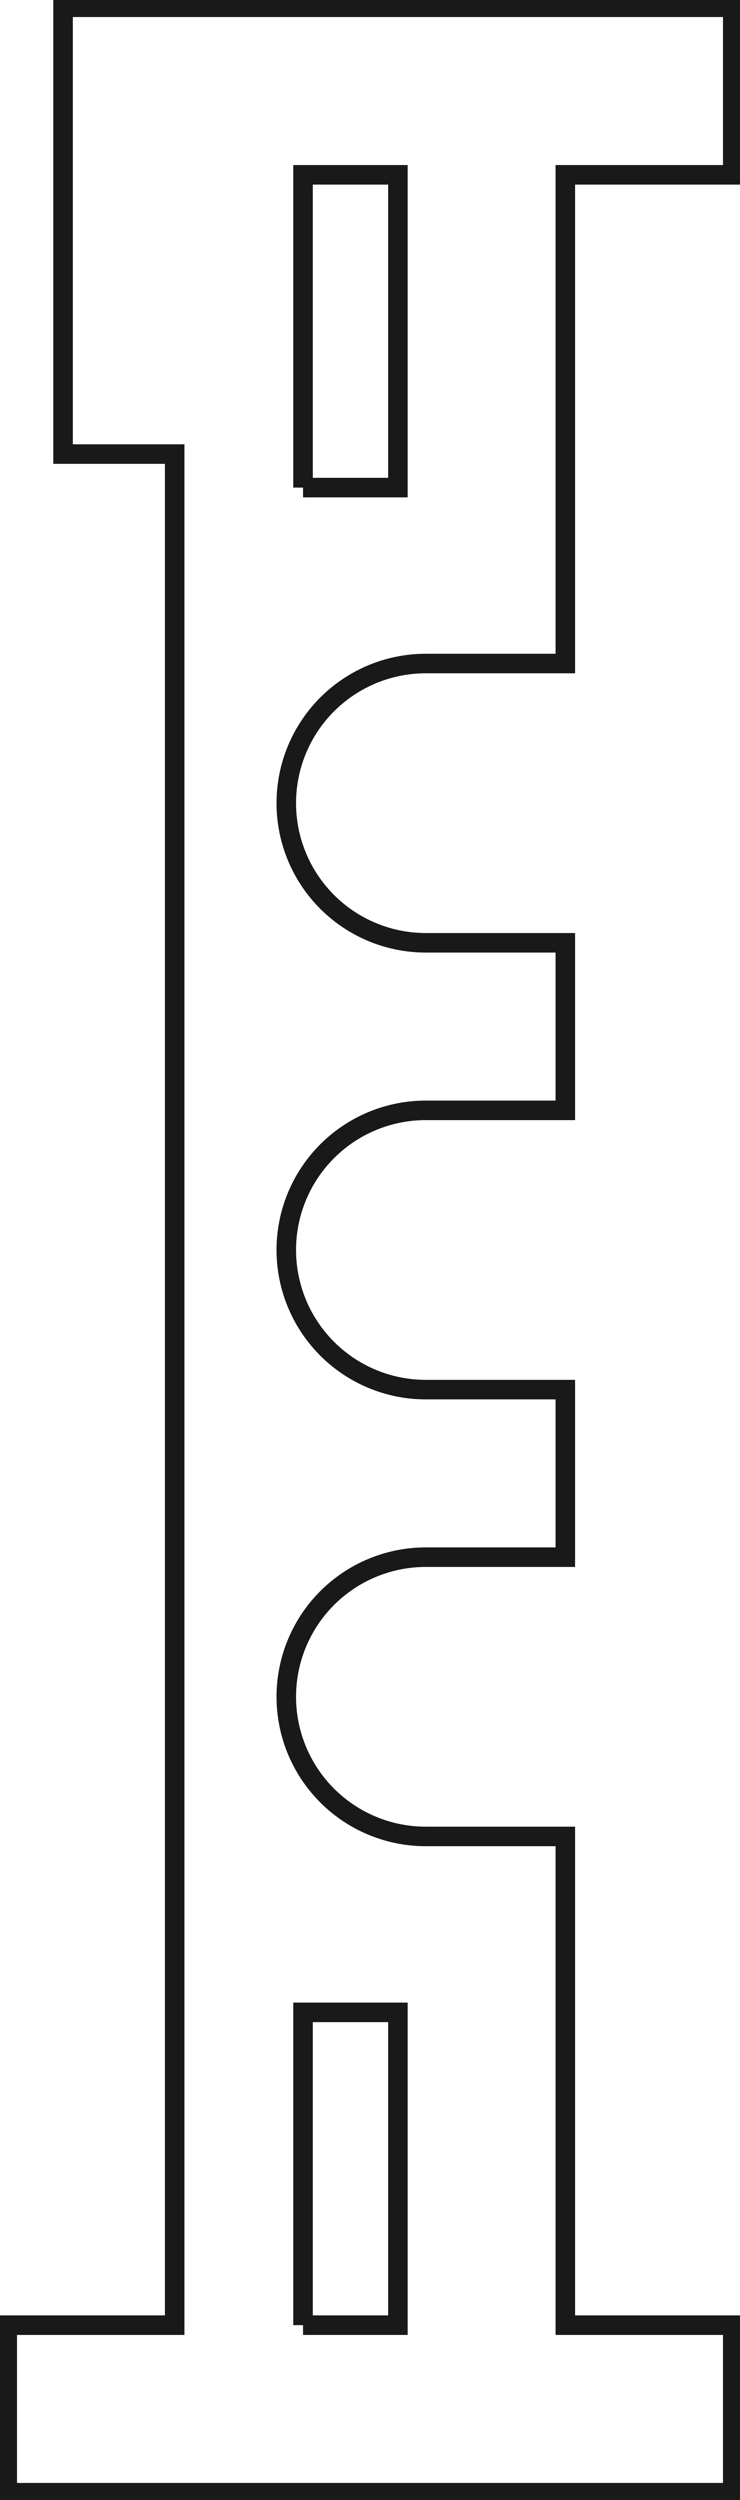 <?xml version="1.0"?>
<!DOCTYPE svg PUBLIC "-//W3C//DTD SVG 1.1//EN" "http://www.w3.org/Graphics/SVG/1.1/DTD/svg11.dtd">
<svg width="13.26mm" height="44.76mm" viewBox="0 0 13.26 44.76" xmlns="http://www.w3.org/2000/svg" version="1.1">
<g id="Sketch001" transform="translate(10.13,22.38) scale(1,-1)">
<path id="Sketch001_w0000"  d="M -2.5 10.5 L -5.107025913275719e-15 10.5 L -5.3290705182007506e-15 19.25 L 3 19.25 L 3 22.25 L -9 22.25 L -9 14.25 L -7 14.25 L -7 -19.25 L -10 -19.25 L -10 -22.25 L 3 -22.25 L 3 -19.25 L -5.539669221097109e-15 -19.25 L -5.30617872613028e-15 -10.5 L -2.5 -10.5 A 2.5 2.5 0 0 0 -2.5 -5.5L -5.095580011247047e-15 -5.5 L -5.30617872613028e-15 -2.5 L -2.5 -2.5 A 2.5 2.5 0 0 0 -2.5 2.5L -5.107025913275719e-15 2.5 L -5.3290705182007506e-15 5.5 L -2.5 5.5 A 2.5 2.5 0 1 0 -2.5 10.5" stroke="#191919" stroke-width="0.35 px" style="stroke-width:0.35;stroke-miterlimit:4;stroke-dasharray:none;fill:none;fill-opacity:1;fill-rule: evenodd"/>
<path id="Sketch001_w0001"  d="M -4.7 13.65 L -4.7 19.25 L -3 19.25 L -3 13.65 L -4.7 13.65 " stroke="#191919" stroke-width="0.35 px" style="stroke-width:0.35;stroke-miterlimit:4;stroke-dasharray:none;fill:none;fill-opacity:1;fill-rule: evenodd"/>
<path id="Sketch001_w0002"  d="M -4.7 -19.25 L -4.7 -13.65 L -3 -13.65 L -3 -19.25 L -4.7 -19.25 " stroke="#191919" stroke-width="0.35 px" style="stroke-width:0.35;stroke-miterlimit:4;stroke-dasharray:none;fill:none;fill-opacity:1;fill-rule: evenodd"/>
<title>b'soundsupport'</title>
</g>
</svg>